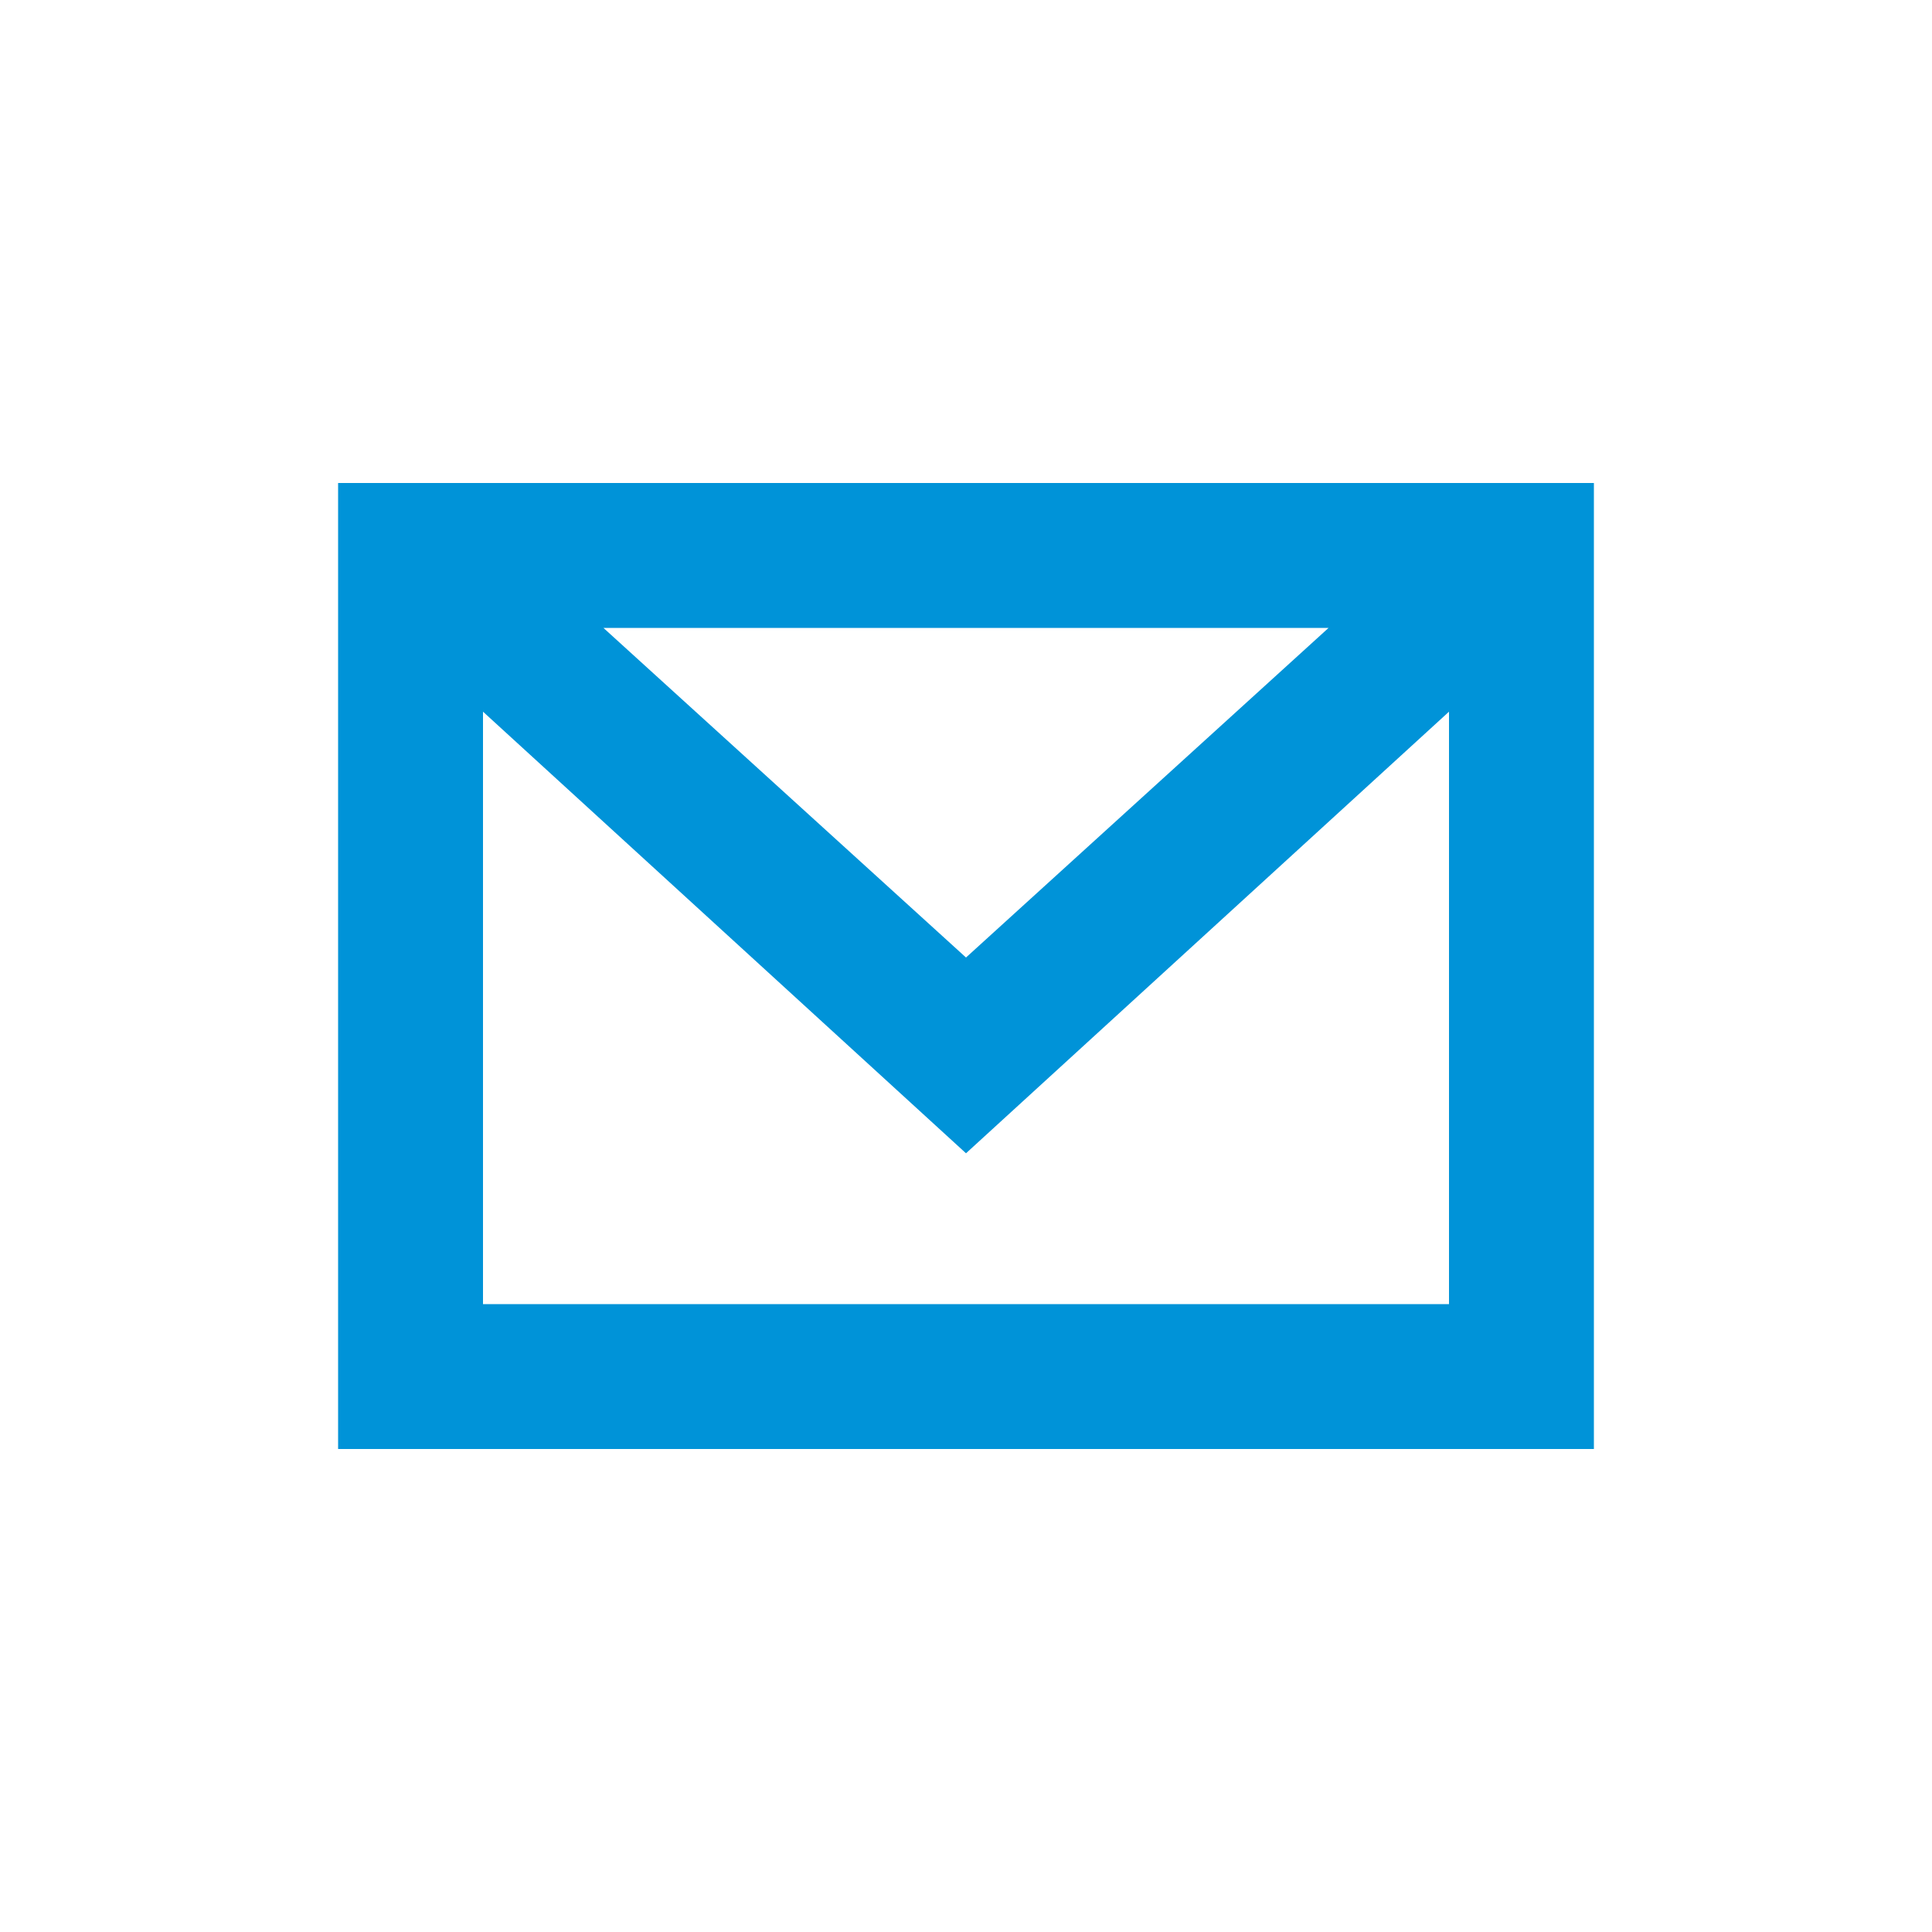 <svg id="Layer_1" data-name="Layer 1" xmlns="http://www.w3.org/2000/svg" viewBox="0 0 40 40"><title>mail-blue</title><path d="M7.5,10.5v19h25v-19Zm23,17H9.5V13.6L20,23.2l10.5-9.6Zm-1.7-15-8.8,8-8.8-8ZM20,21.9l4.9-4.4L20,21.9,8.6,11.5Z" style="fill:#0093d8;stroke:#0093d8;stroke-miterlimit:10"/></svg>